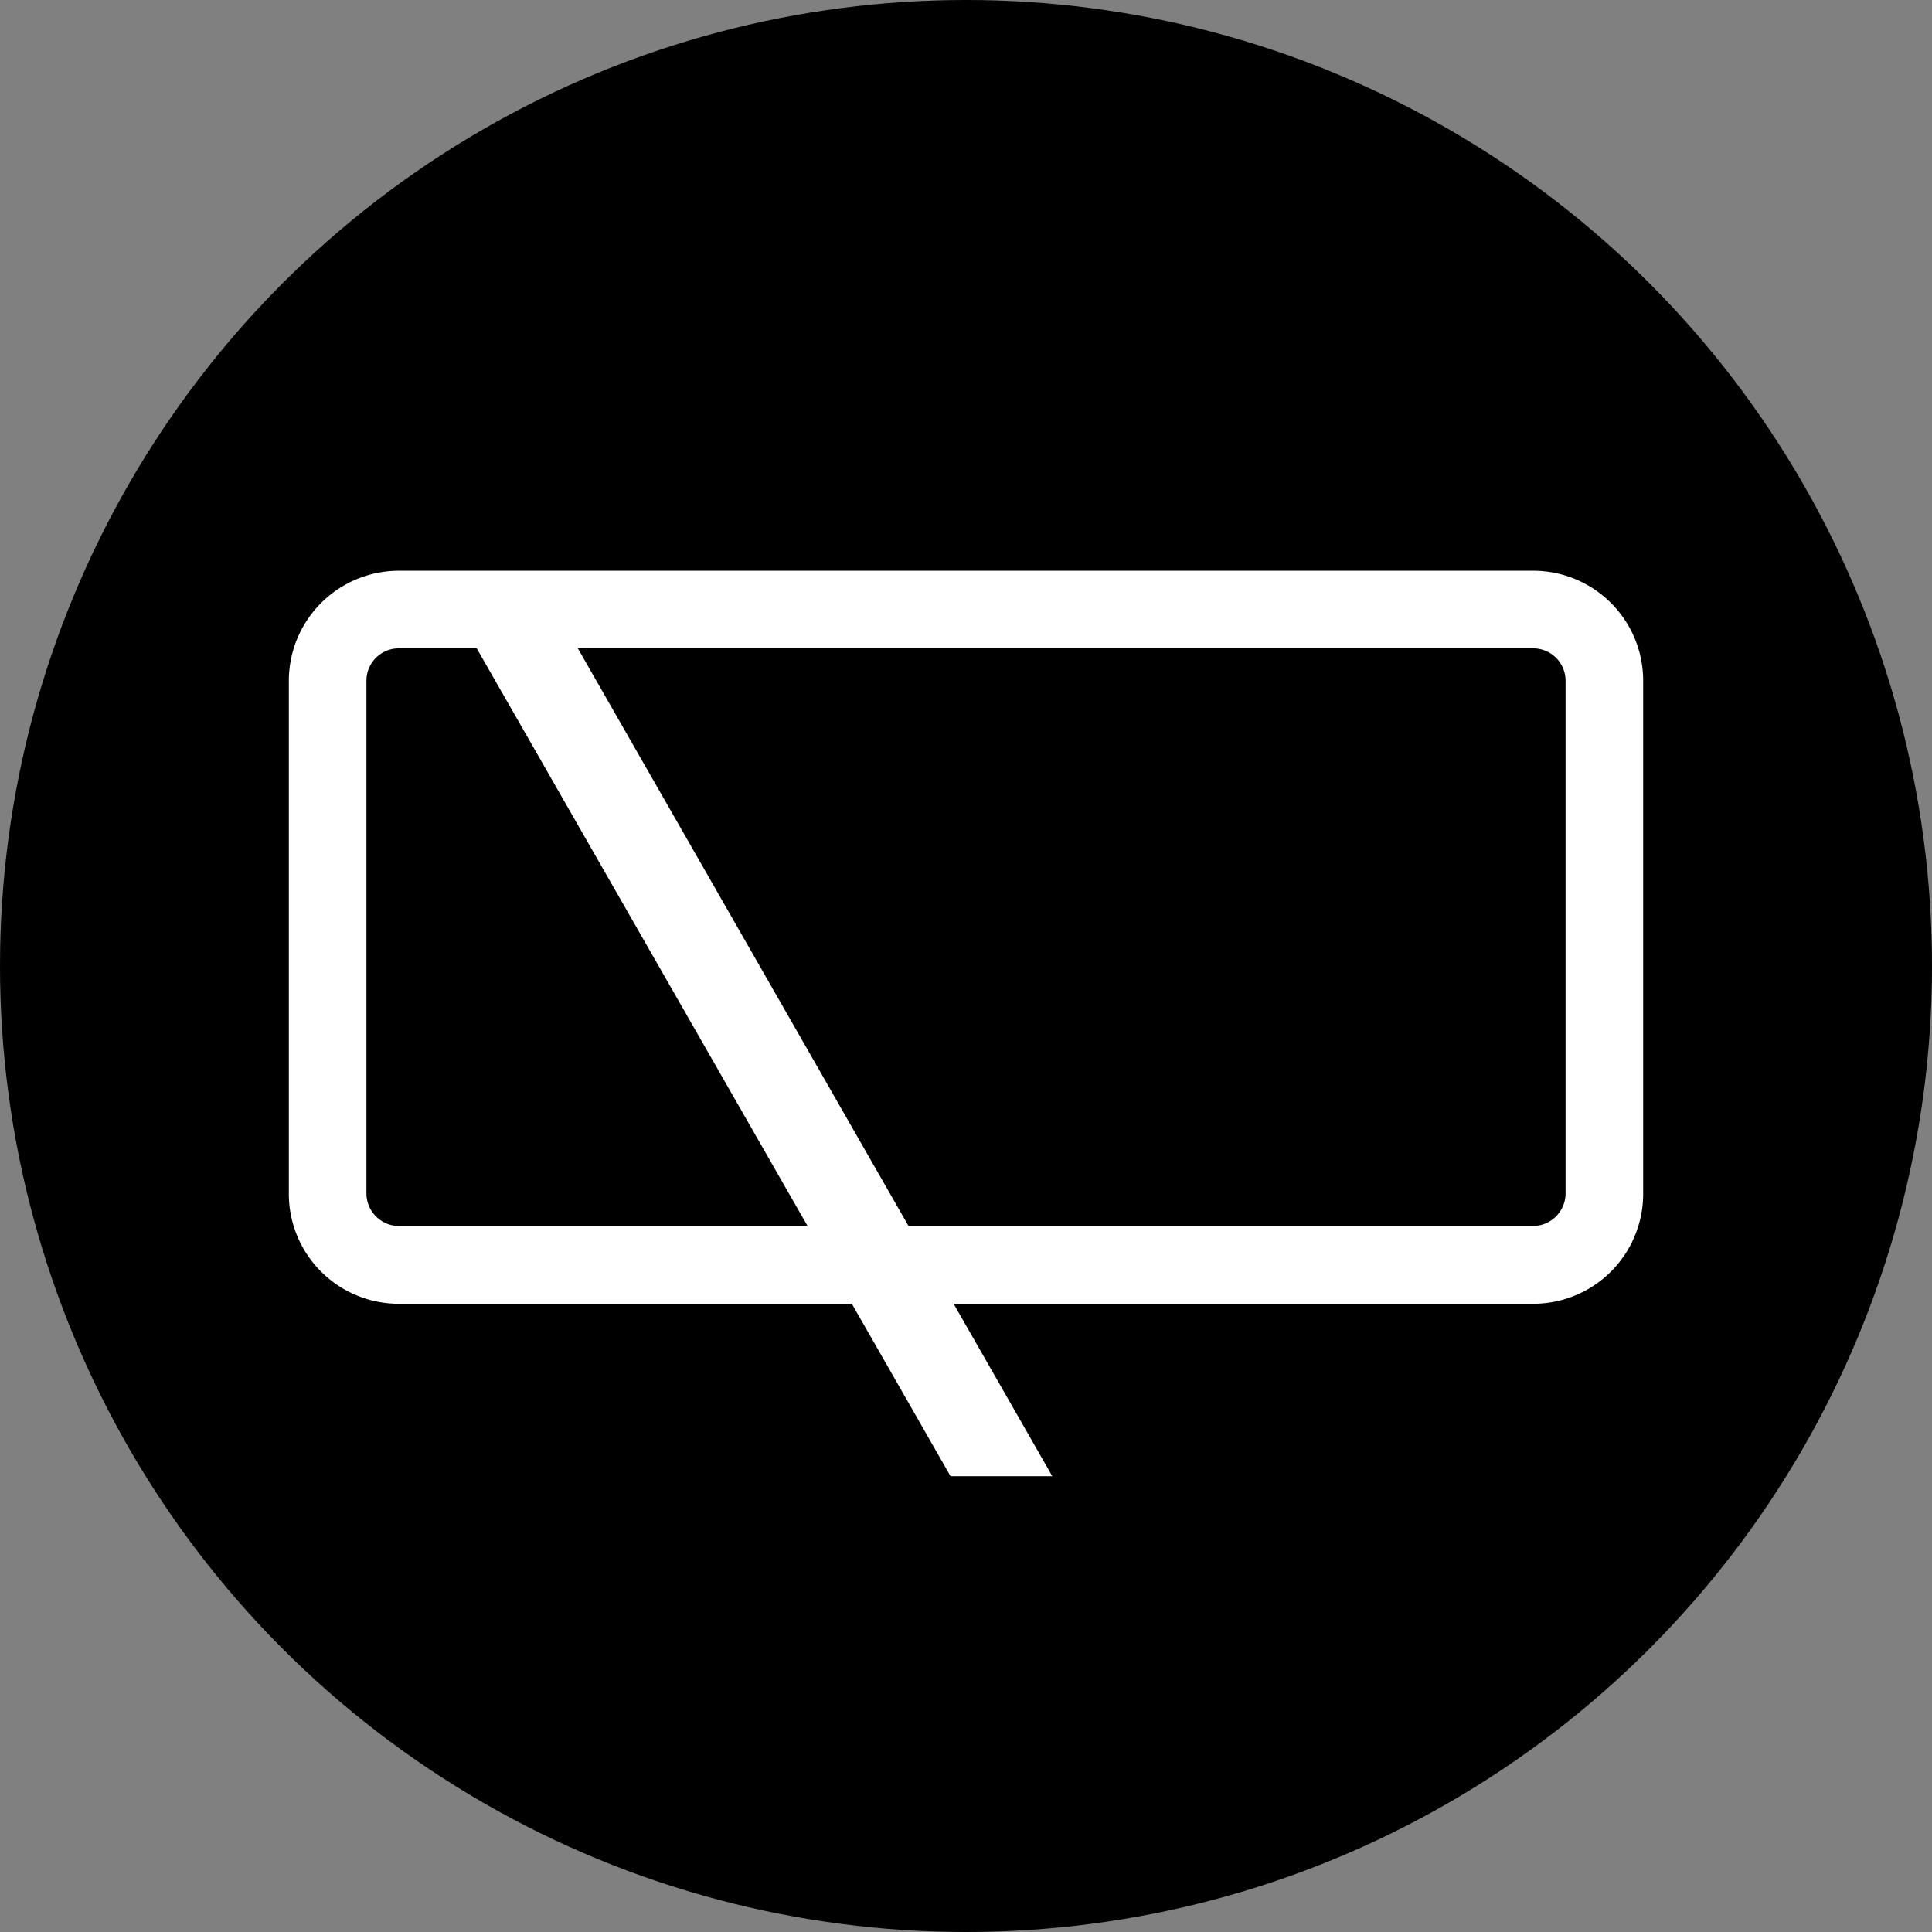 <svg xmlns="http://www.w3.org/2000/svg" width="12" height="12" viewBox="0 0 12 12"><rect x="0" y="0" width="12" height="12" fill="#808080" stroke="none"/><g id="fb2df9da-114e-47b2-b3de-68d83b4f35e8" data-name="below"><circle cx="6" cy="6" r="6" style="fill:#000001"/></g><g id="af4152ec-a445-45b1-9c40-ce25407ac9cf" data-name="Layer 1"><path d="M9.521,3.545H2.479a.684.684,0,0,0-.685.68V7.418a.683.683,0,0,0,.685.68H5.291l.613,1.071h.632L5.923,8.098H9.521a.683.683,0,0,0,.685-.68V4.225A.683.683,0,0,0,9.521,3.545ZM2.479,7.615a.203.203,0,0,1-.203-.198V4.225a.201.201,0,0,1,.203-.198h.482L5.016,7.615Zm7.245-.198a.203.203,0,0,1-.203.198H5.643L3.589,4.027H9.521a.201.201,0,0,1,.203.198Z" style="fill:#fff"/></g></svg>